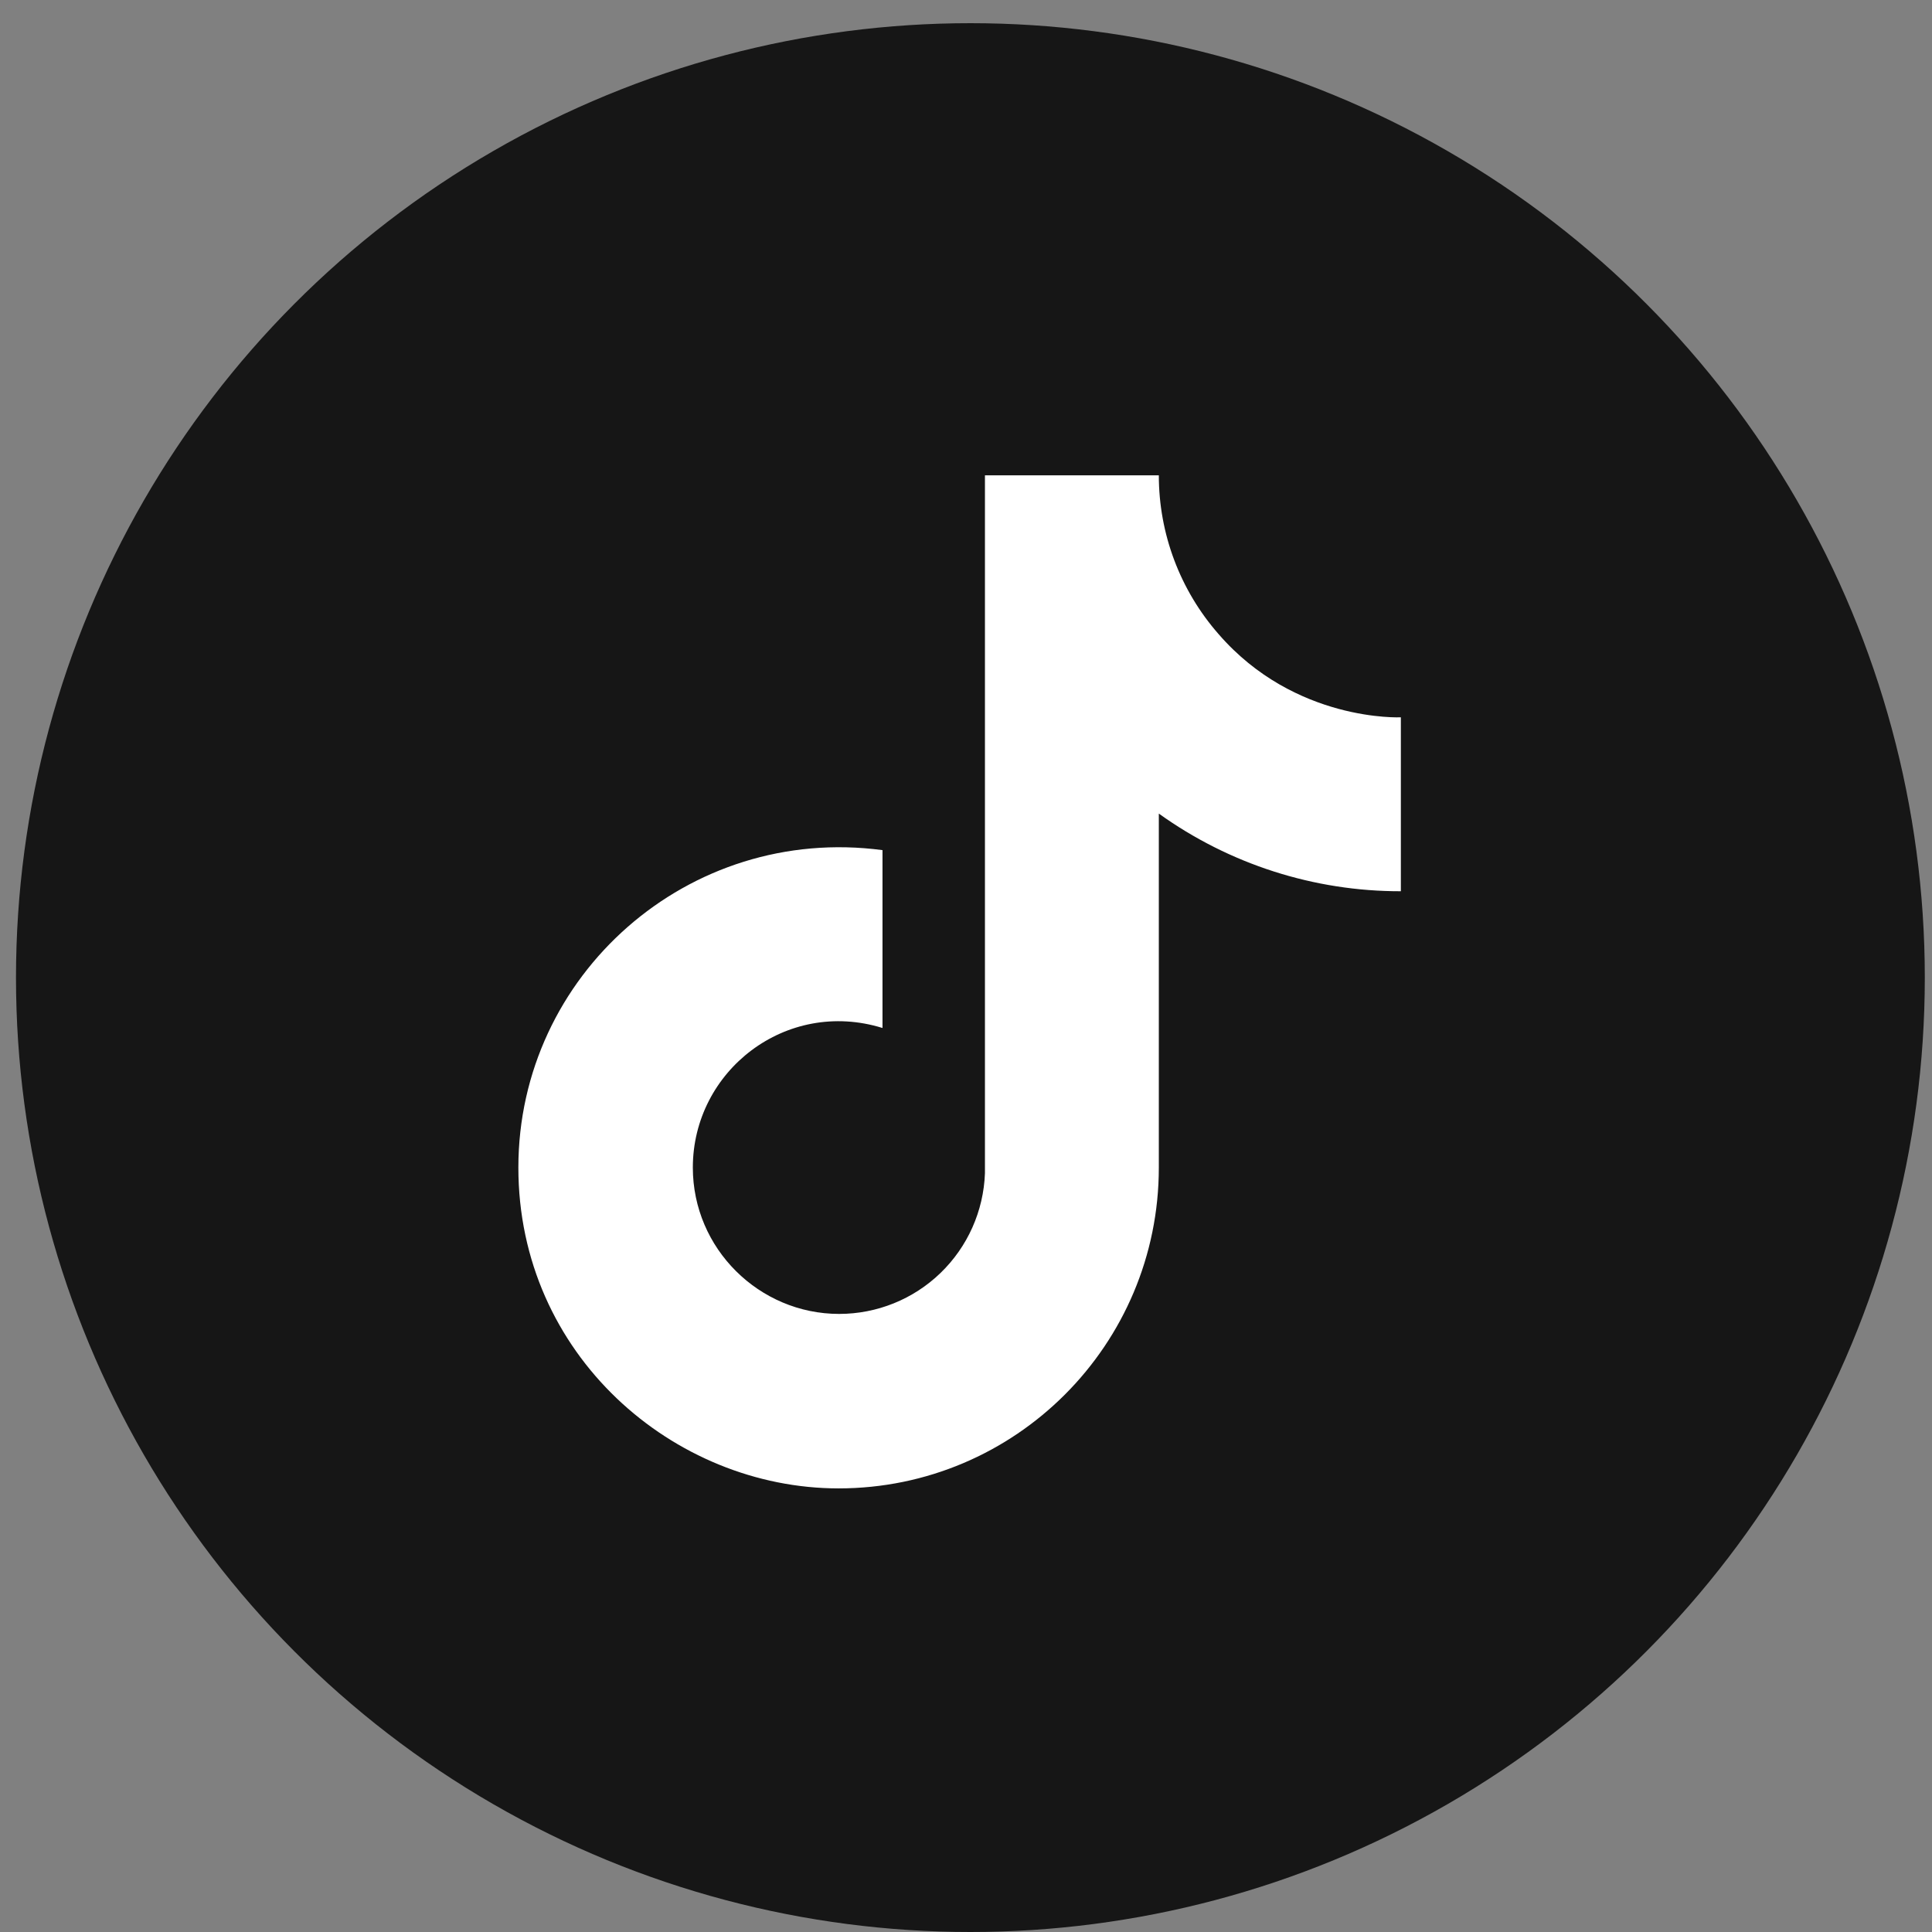 <svg width="36" height="36" viewBox="0 0 36 36" fill="none" xmlns="http://www.w3.org/2000/svg">
<rect x="0" y="0" width="36" height="36" fill="#808080" stroke="none"/>
<circle cx="18.082" cy="18.216" r="17.784" fill="#161616"/>
<path d="M22.705 11.814C21.988 10.996 21.593 9.945 21.593 8.857H18.353V21.861C18.328 22.565 18.031 23.232 17.524 23.721C17.018 24.21 16.341 24.483 15.636 24.483C14.147 24.483 12.91 23.266 12.91 21.756C12.91 19.952 14.65 18.599 16.444 19.155V15.841C12.826 15.359 9.659 18.169 9.659 21.756C9.659 25.248 12.553 27.734 15.626 27.734C18.919 27.734 21.593 25.06 21.593 21.756V15.16C22.907 16.103 24.485 16.61 26.103 16.607V13.366C26.103 13.366 24.131 13.461 22.705 11.814Z" fill="white"/>
</svg>
